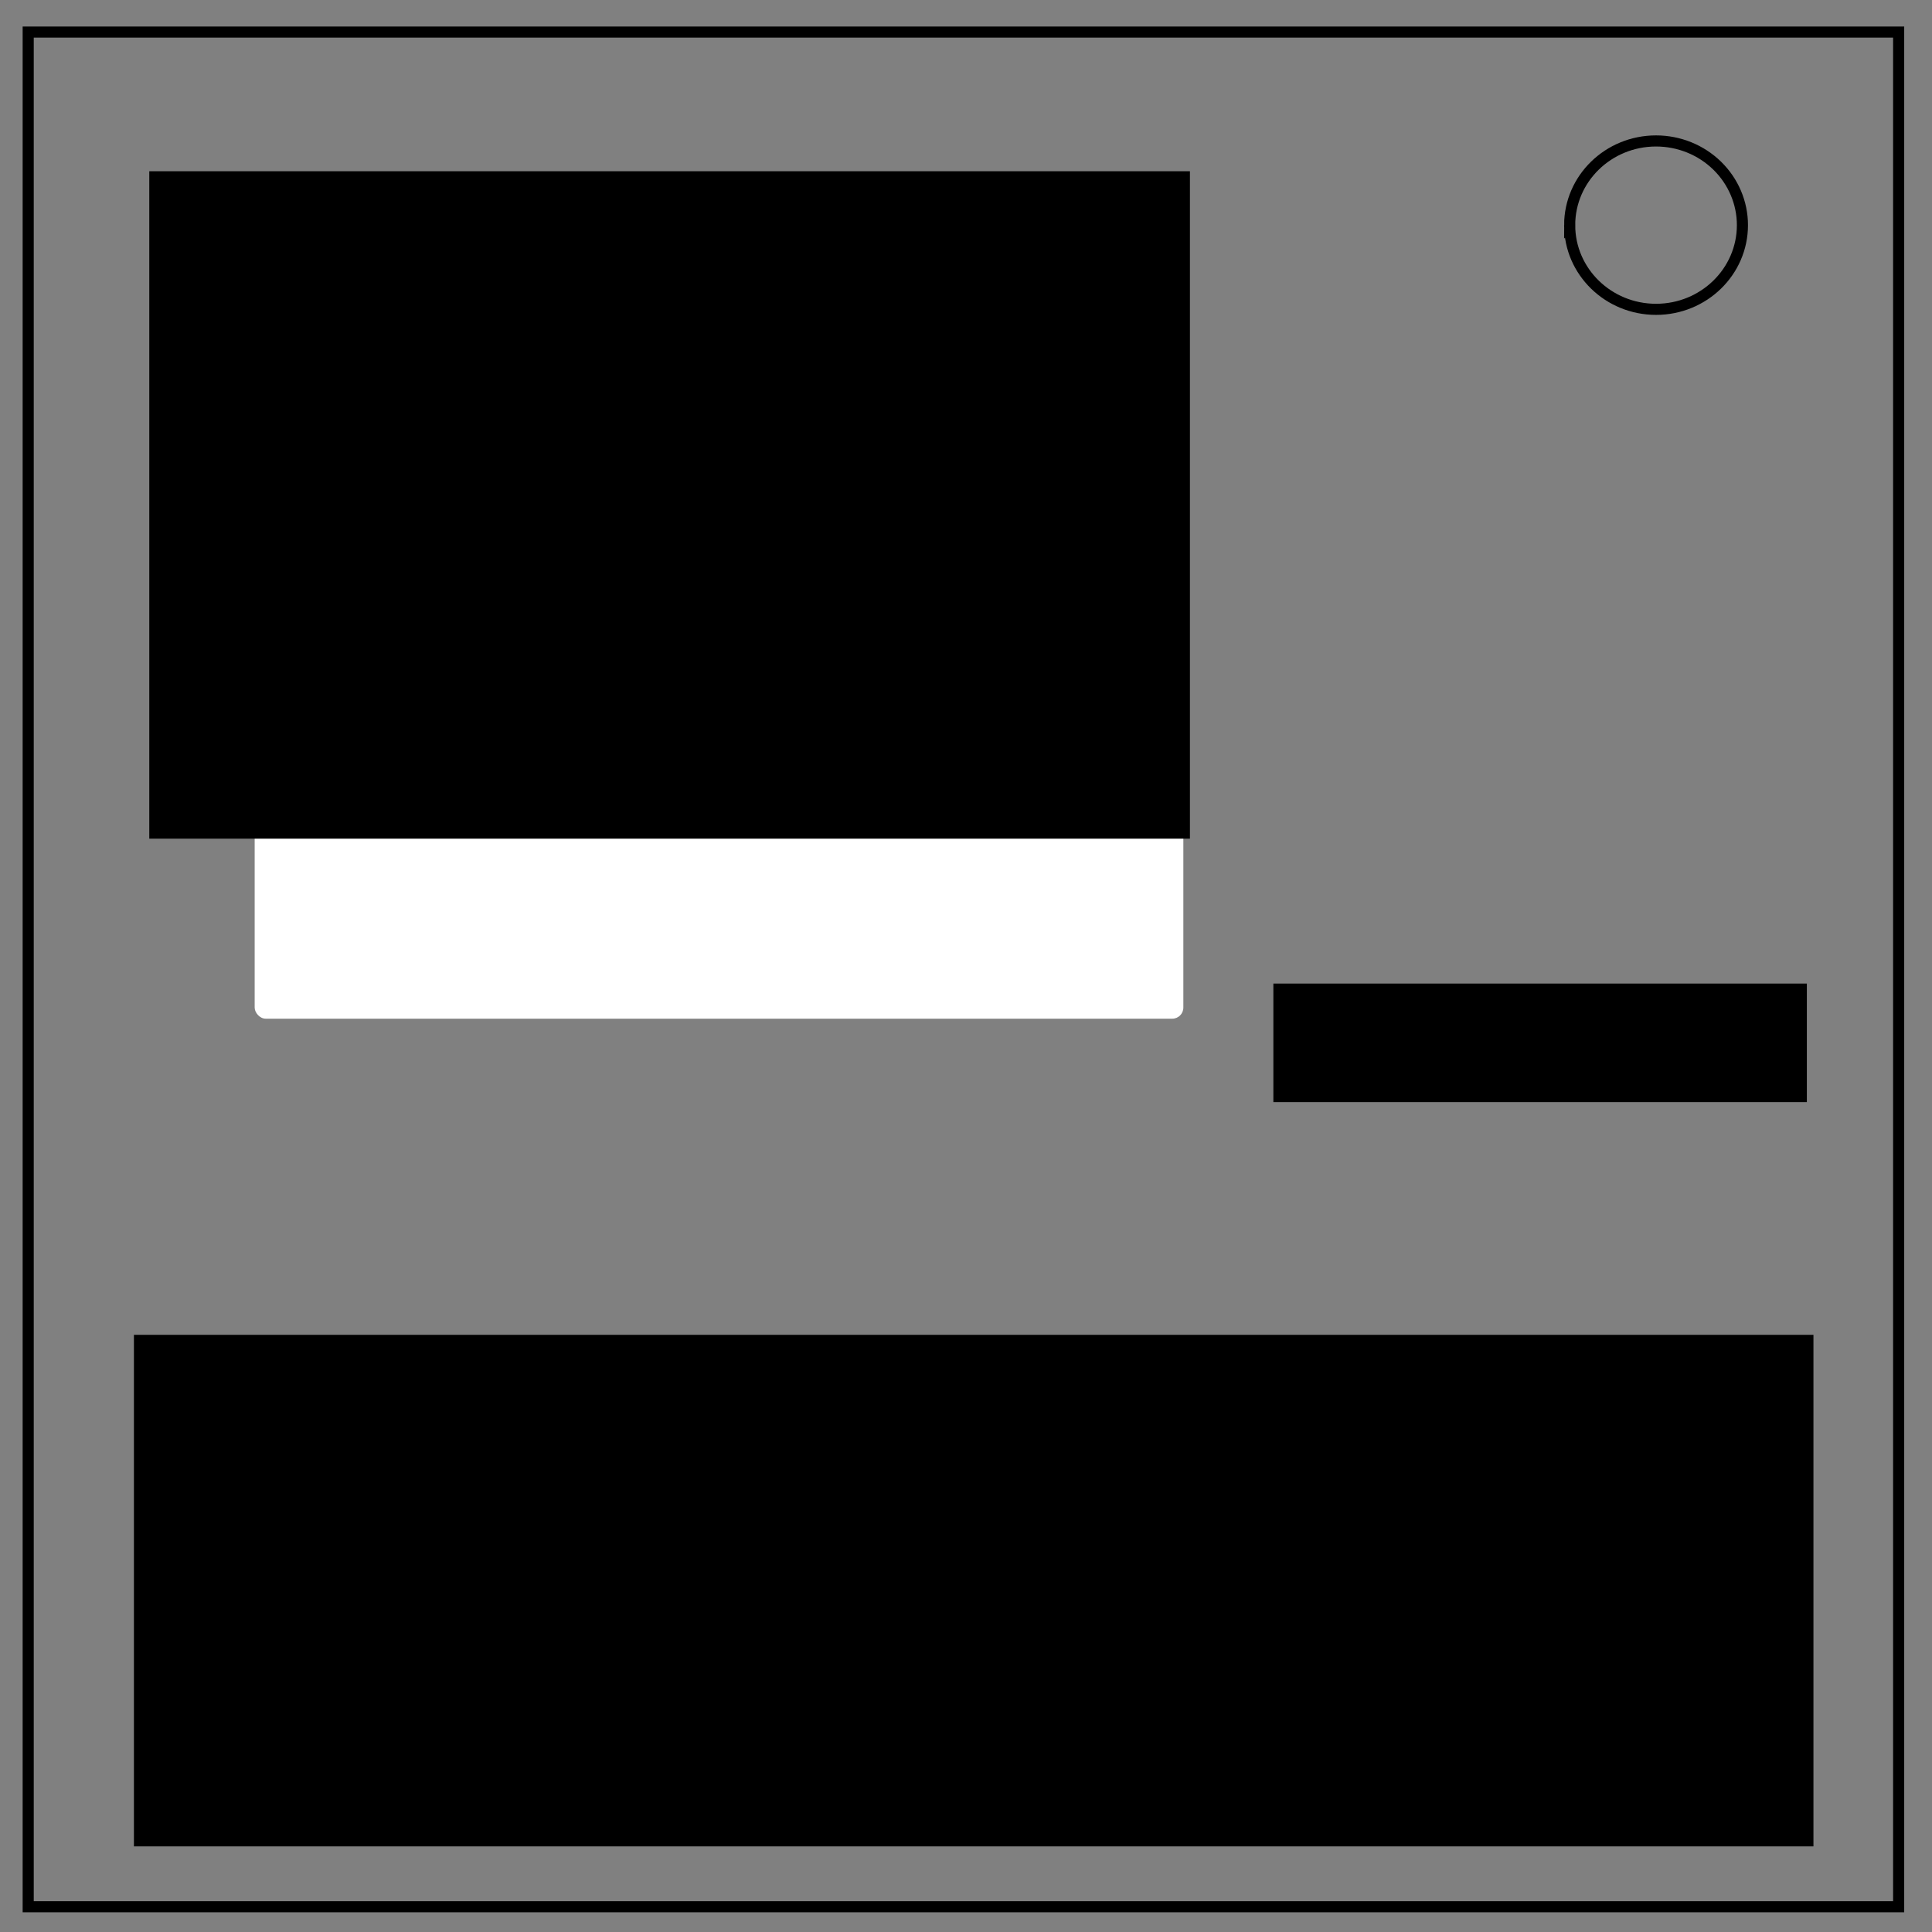 <svg xmlns="http://www.w3.org/2000/svg" fill="none" viewBox="0 0 348 348"><rect x="0" y="0" width="348" height="348" fill="#808080" stroke="none"/><path stroke="#000" stroke-width="2" d="M5.079 5.776h336.913v337.67H5.08z"/><path stroke="#000" stroke-width="2" d="M282.734 40.554c0-8.376 6.966-15.165 15.56-15.165 4.126 0 8.084 1.597 11.001 4.441 2.918 2.844 4.558 6.702 4.558 10.724 0 8.376-6.966 15.165-15.56 15.165-8.593 0-15.559-6.79-15.559-15.165z"/><rect ry="2" y="45.477" x="45.873" height="138.014" width="167.277" fill="#fff"/><rect rx="0" y="30.845" x="26.891" height="120.218" width="187.445" fill="#000"/><path fill="#000" d="M229.364 177.164h96.095v21.355h-96.095zM24.123 240.436h302.523v92.141H24.123z"/></svg>